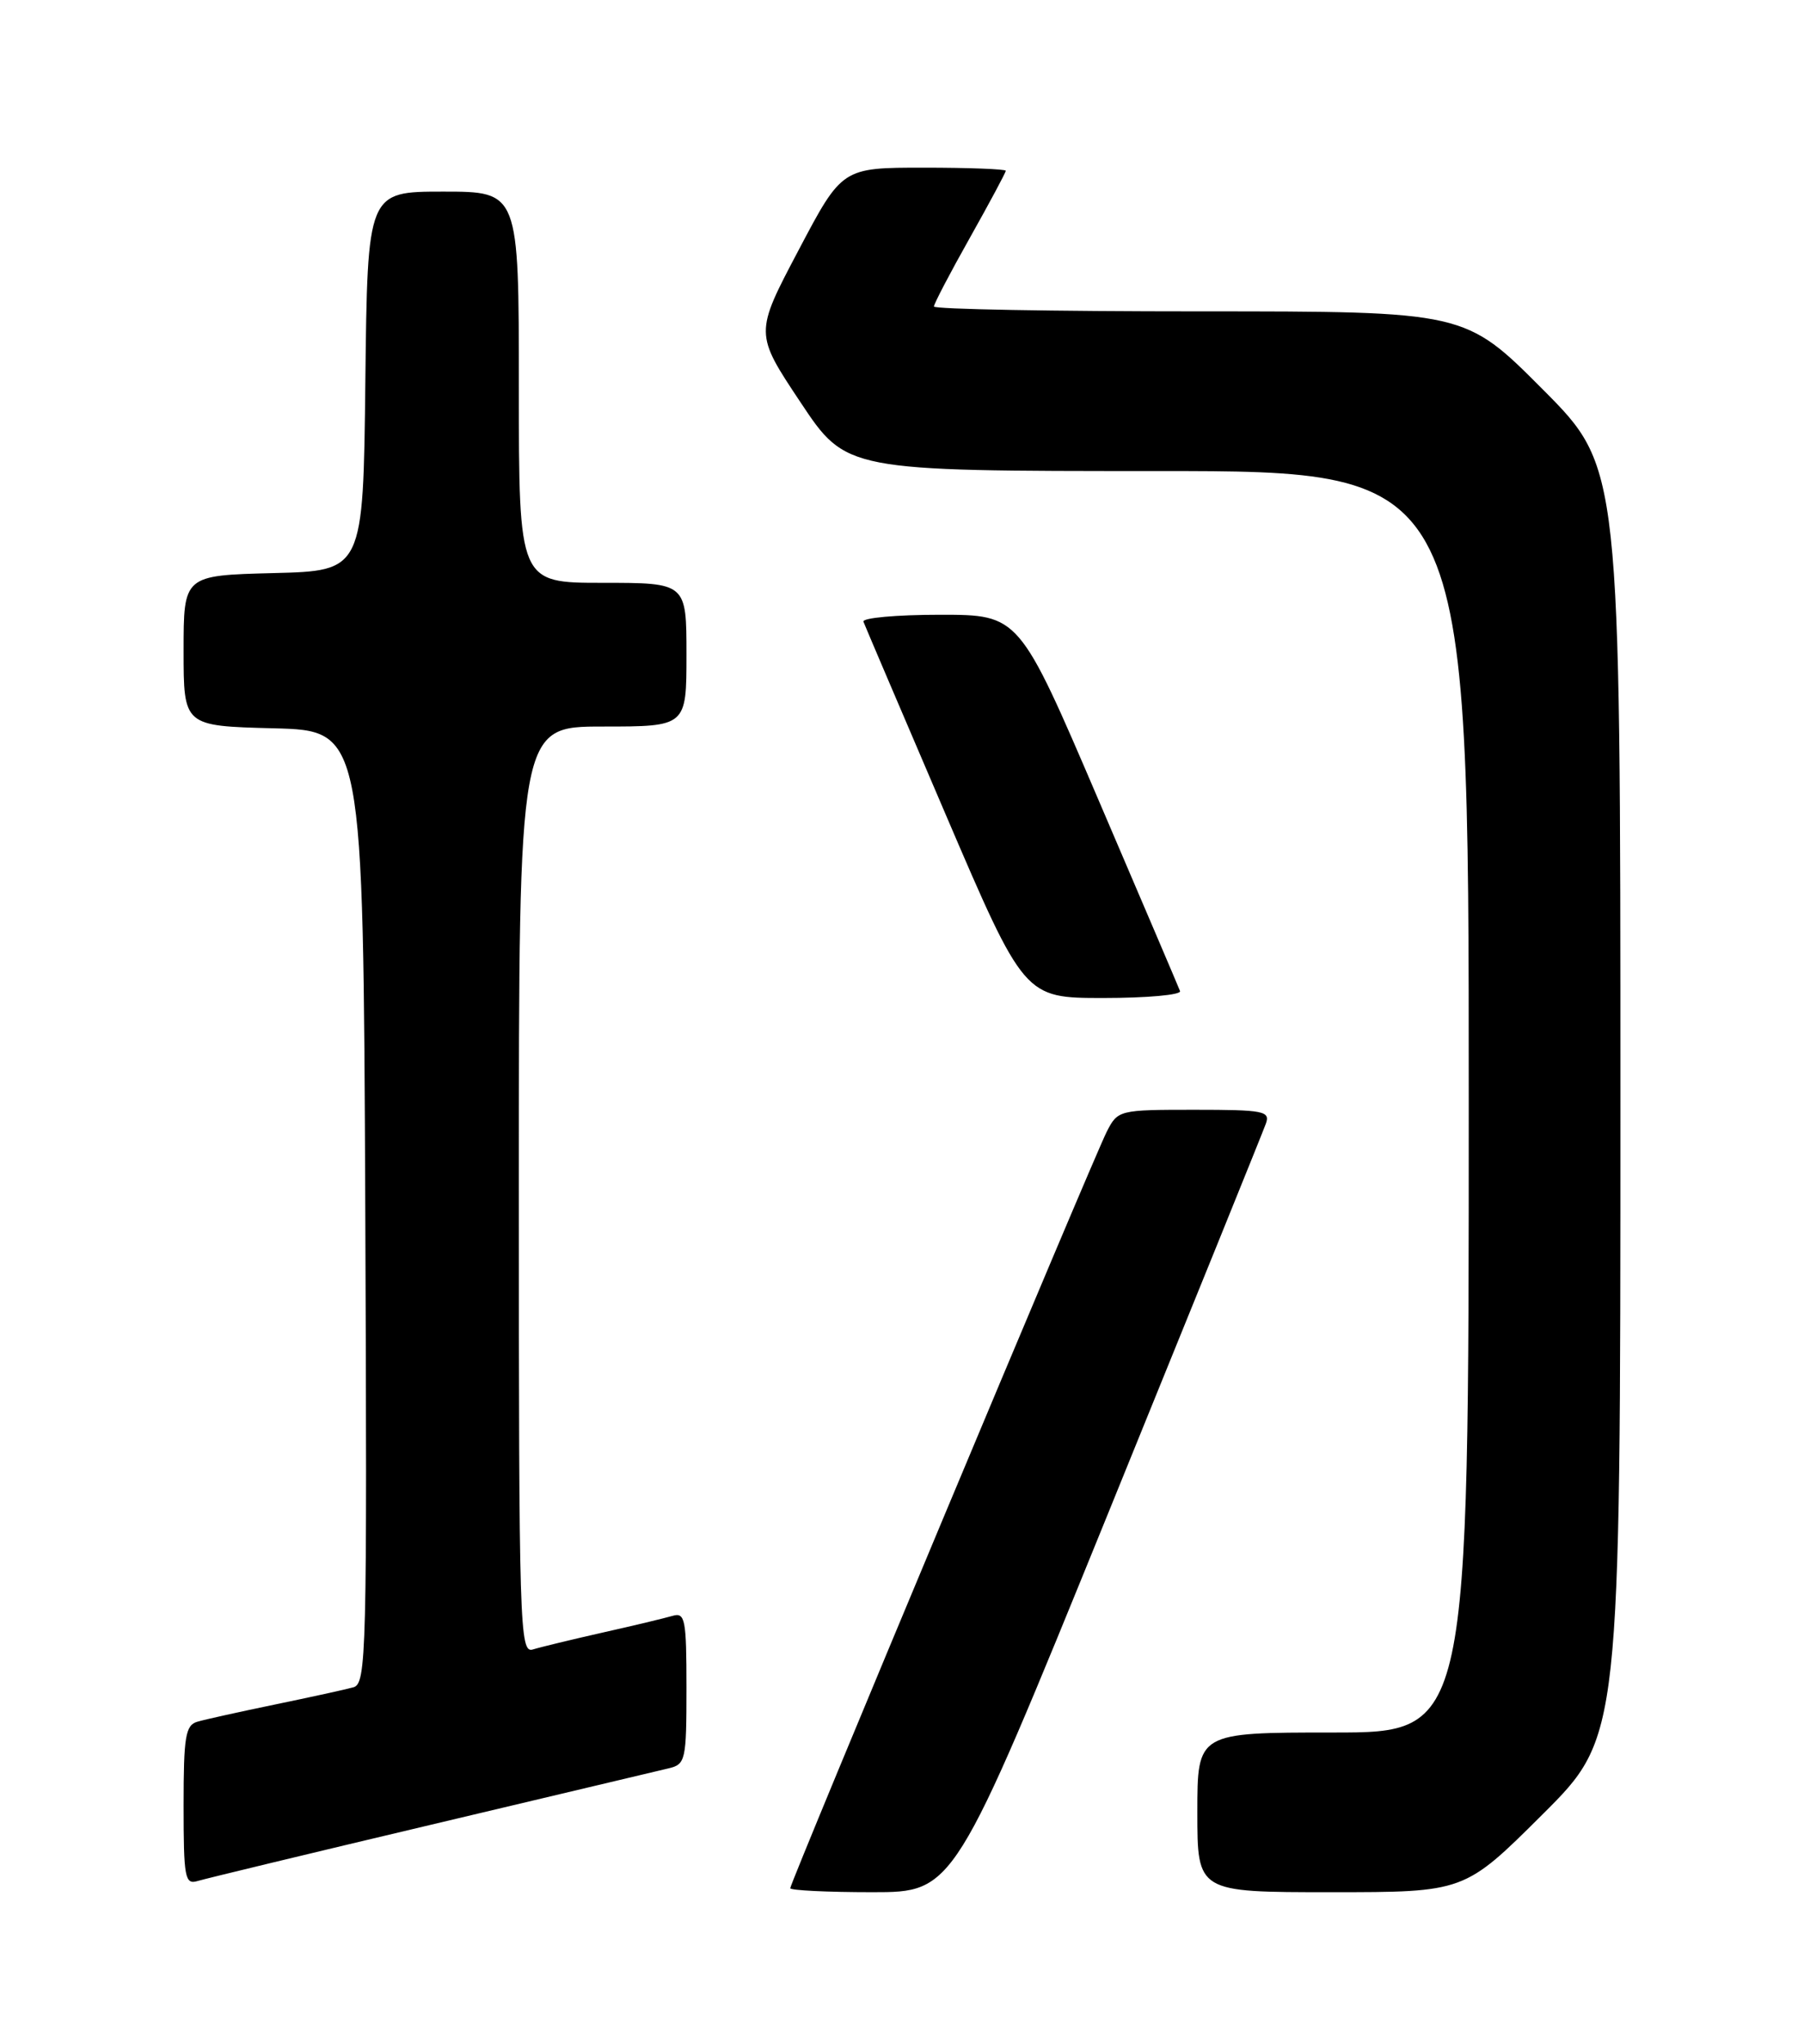 <?xml version="1.0" encoding="UTF-8" standalone="no"?>
<!DOCTYPE svg PUBLIC "-//W3C//DTD SVG 1.1//EN" "http://www.w3.org/Graphics/SVG/1.1/DTD/svg11.dtd" >
<svg xmlns="http://www.w3.org/2000/svg" xmlns:xlink="http://www.w3.org/1999/xlink" version="1.1" viewBox="0 0 226 256">
 <g >
 <path fill="currentColor"
d=" M 138.74 189.75 C 149.31 163.76 158.24 141.71 158.58 140.75 C 159.16 139.16 158.33 139.00 149.63 139.00 C 140.19 139.00 140.03 139.04 138.65 141.75 C 136.97 145.03 99.00 235.78 99.00 236.50 C 99.00 236.77 103.62 237.00 109.26 237.00 C 119.52 237.00 119.52 237.00 138.74 189.75 Z  M 193.23 227.27 C 203.00 217.54 203.00 217.54 203.00 138.04 C 203.00 58.54 203.00 58.54 193.27 48.77 C 183.54 39.00 183.54 39.00 150.27 39.00 C 131.97 39.00 117.00 38.73 117.00 38.39 C 117.00 38.06 119.02 34.19 121.50 29.79 C 123.97 25.39 126.00 21.61 126.00 21.39 C 126.00 21.18 121.39 21.00 115.75 21.00 C 105.49 21.00 105.49 21.00 100.02 31.38 C 94.54 41.76 94.54 41.76 100.28 50.38 C 106.01 59.00 106.01 59.00 145.01 59.00 C 184.00 59.00 184.00 59.00 184.00 138.00 C 184.00 217.00 184.00 217.00 167.00 217.00 C 150.00 217.00 150.00 217.00 150.00 227.00 C 150.00 237.00 150.00 237.00 166.73 237.00 C 183.46 237.00 183.46 237.00 193.23 227.27 Z  M 54.00 228.55 C 69.12 224.96 82.51 221.79 83.75 221.49 C 85.89 220.99 86.00 220.49 86.00 211.41 C 86.00 202.79 85.83 201.92 84.25 202.39 C 83.29 202.67 79.35 203.62 75.50 204.48 C 71.65 205.35 67.71 206.30 66.75 206.60 C 65.10 207.10 65.00 203.91 65.00 149.07 C 65.00 91.00 65.00 91.00 75.50 91.00 C 86.00 91.00 86.00 91.00 86.00 82.00 C 86.00 73.00 86.00 73.00 75.50 73.00 C 65.00 73.00 65.00 73.00 65.00 48.50 C 65.00 24.00 65.00 24.00 55.52 24.00 C 46.04 24.00 46.04 24.00 45.77 47.75 C 45.50 71.50 45.50 71.50 34.25 71.78 C 23.00 72.07 23.00 72.07 23.00 81.50 C 23.00 90.93 23.00 90.93 34.25 91.22 C 45.50 91.50 45.50 91.50 45.76 151.18 C 46.00 207.40 45.91 210.89 44.26 211.34 C 43.29 211.61 38.90 212.57 34.50 213.48 C 30.10 214.39 25.71 215.36 24.75 215.64 C 23.23 216.07 23.00 217.47 23.00 226.13 C 23.00 235.19 23.16 236.08 24.75 235.60 C 25.71 235.31 38.88 232.13 54.00 228.55 Z  M 147.83 124.13 C 147.65 123.65 143.04 112.85 137.59 100.13 C 127.68 77.00 127.68 77.00 117.76 77.00 C 112.30 77.00 107.98 77.39 108.17 77.87 C 108.35 78.35 112.96 89.15 118.41 101.87 C 128.32 125.00 128.32 125.00 138.24 125.00 C 143.70 125.00 148.02 124.61 147.83 124.13 Z "/>
</g>
</svg>